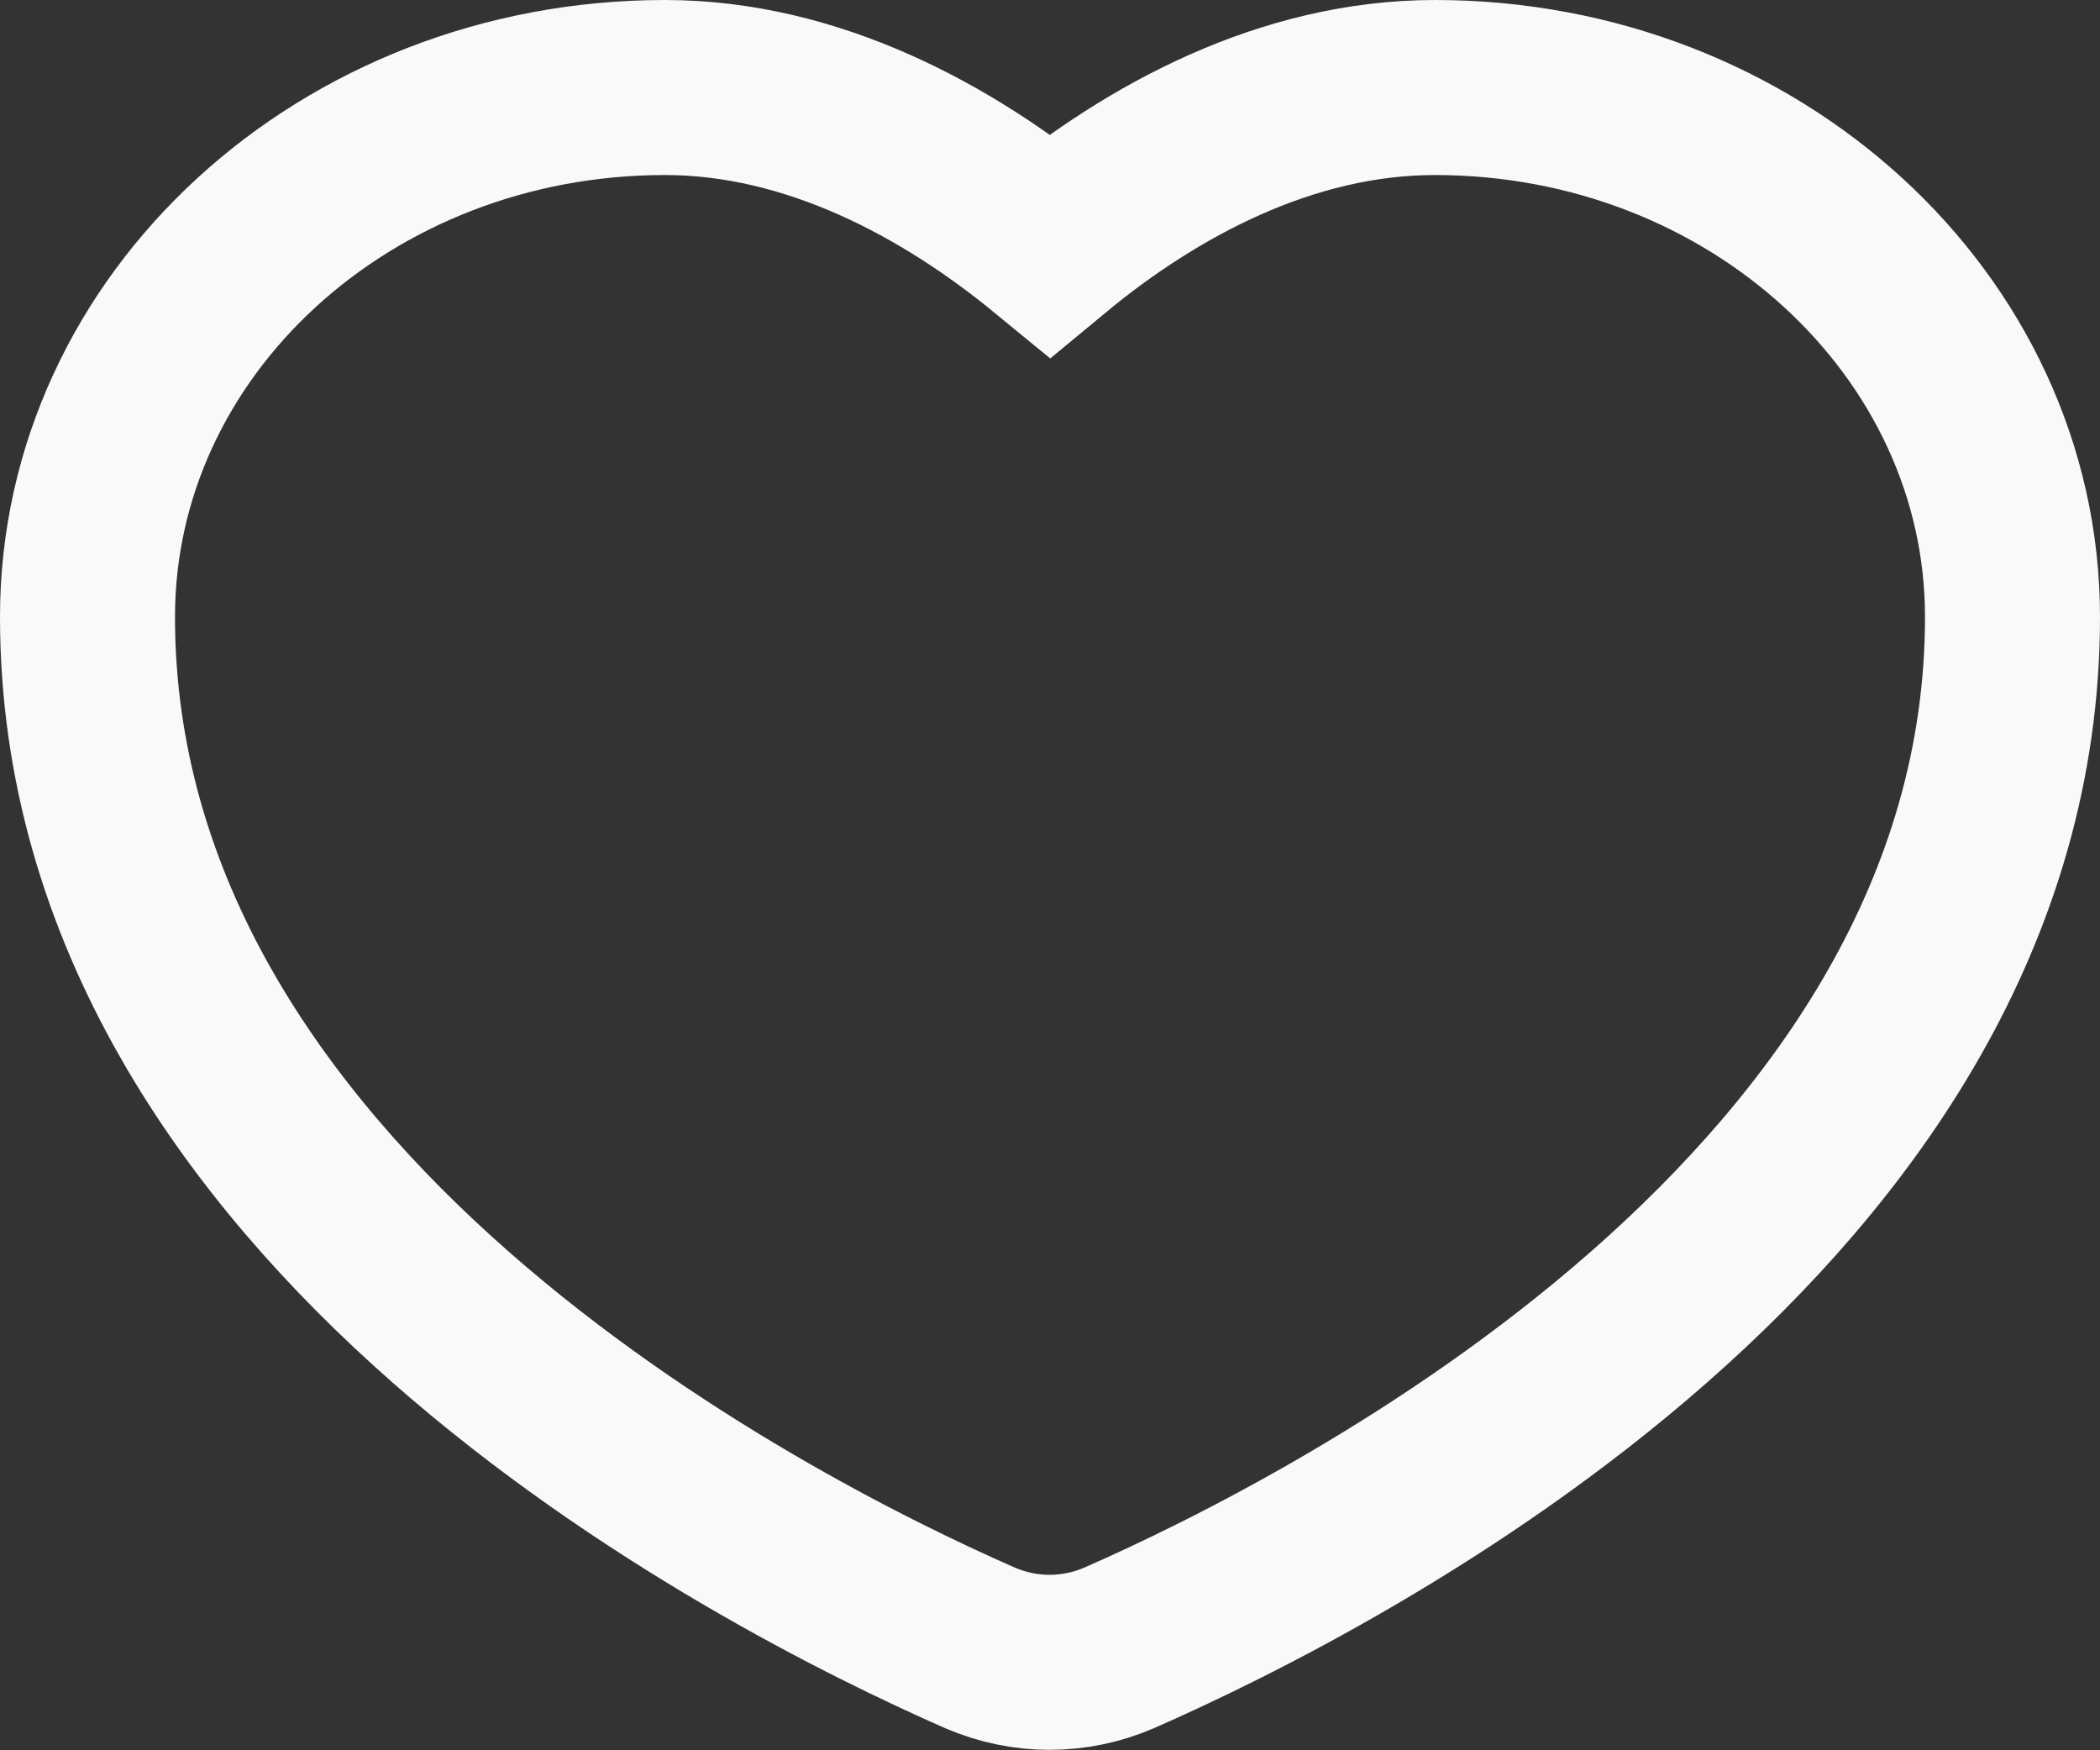 <svg width="24" height="20" viewBox="0 0 24 20" fill="none" xmlns="http://www.w3.org/2000/svg" xmlns:xlink="http://www.w3.org/1999/xlink">
	<rect x="0" y="0" width="24" height="20" fill="#333333" stroke="none"/>
	<desc>
			Created with Pixso.
	</desc>
	<defs/>
	<path id="Shape" d="M7.6 1C3.95 1 1 3.71 1 7.05C1 13.79 8.67 17.72 11.2 18.83C11.71 19.05 12.28 19.05 12.79 18.83C15.32 17.72 23 13.79 23 7.05C23 3.71 20.04 1 16.4 1C14.7 1 13.16 1.84 12 2.8C10.83 1.84 9.29 1 7.6 1Z" stroke="#F9F9F9" stroke-opacity="1" stroke-width="2"/>
</svg>
